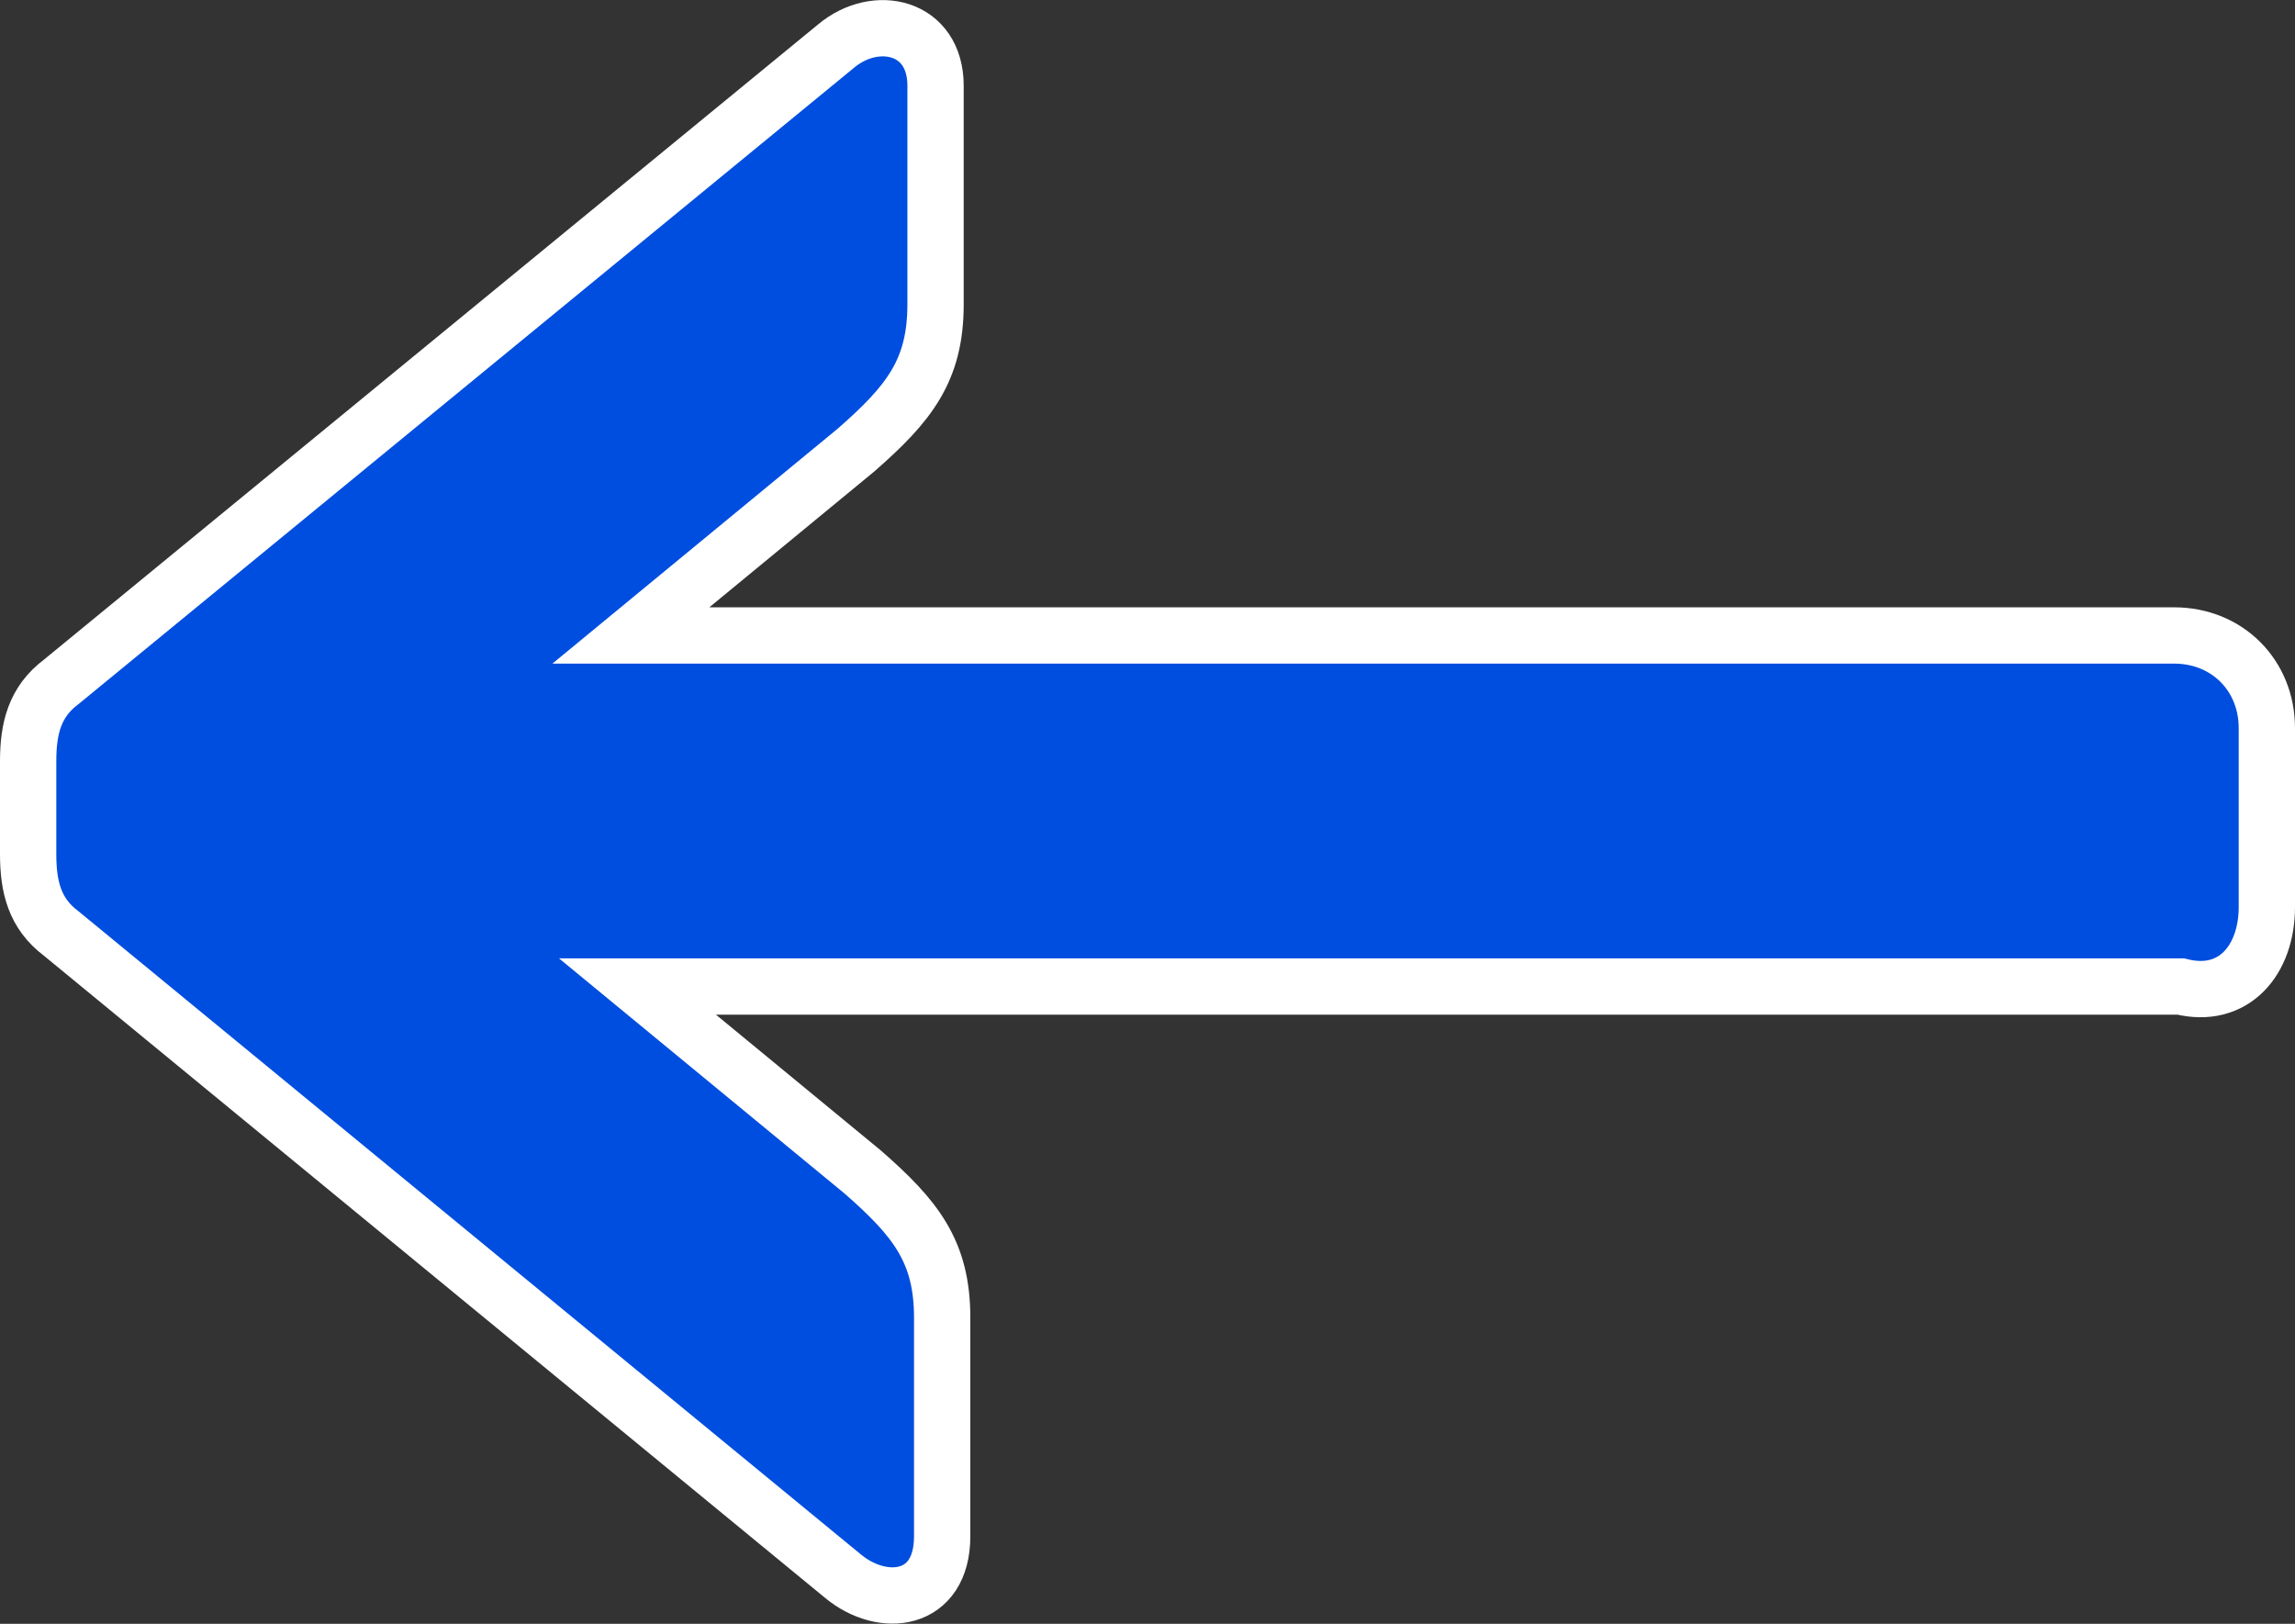 <?xml version="1.0" encoding="UTF-8" standalone="no"?>
<svg
   xmlns:dc="http://purl.org/dc/elements/1.1/"
   xmlns:cc="http://creativecommons.org/ns#"
   xmlns:rdf="http://www.w3.org/1999/02/22-rdf-syntax-ns#"
   xmlns:svg="http://www.w3.org/2000/svg"
   xmlns="http://www.w3.org/2000/svg"
   xmlns:sodipodi="http://sodipodi.sourceforge.net/DTD/sodipodi-0.dtd"
   xmlns:inkscape="http://www.inkscape.org/namespaces/inkscape"
   version="1.1"
   id="Calque_1"
   x="0px"
   y="0px"
   viewBox="0 0 34.65 24.516"
   xml:space="preserve"
   sodipodi:docname="left_arrow.svg"
   width="34.65"
   height="24.516"
   inkscape:version="1.0.1 (3bc2e813f5, 2020-09-07)"><rect x="0" y="0" width="34.65" height="24.516" fill="#333333" stroke="none"/><defs
   id="defs9" /><sodipodi:namedview
   pagecolor="#ffffff"
   bordercolor="#666666"
   borderopacity="1"
   objecttolerance="10"
   gridtolerance="10"
   guidetolerance="10"
   inkscape:pageopacity="0"
   inkscape:pageshadow="2"
   inkscape:window-width="1920"
   inkscape:window-height="1001"
   id="namedview7"
   showgrid="false"
   fit-margin-top="0"
   fit-margin-left="0"
   fit-margin-right="0"
   fit-margin-bottom="0"
   inkscape:zoom="17.294118"
   inkscape:cx="17.2752"
   inkscape:cy="14.595861"
   inkscape:window-x="-9"
   inkscape:window-y="-9"
   inkscape:window-maximized="1"
   inkscape:current-layer="Calque_1" />
<style
   type="text/css"
   id="style2">
	.st0{fill:#004EDF;stroke:#FFFFFF;stroke-width:0.85;stroke-miterlimit:10;}
</style>
<path
   class="st0"
   d="m 34.225,13.694 v -2.7 c 0,-0.8 -0.6,-1.4 -1.4,-1.4 h -23.3 l 3.4,-2.8 c 0.8,-0.7 1.2,-1.2 1.2,-2.2 v -3.3 c 0,-0.9 -0.9,-1.1 -1.5,-0.6 L 0.925,10.294 c -0.4,0.3 -0.5,0.7 -0.5,1.2 v 1.4 c 0,0.5 0.1,0.9 0.5,1.2 l 11.8,9.7 c 0.6,0.5 1.5,0.4 1.5,-0.6 v -3.3 c 0,-1 -0.4,-1.5 -1.2,-2.2 l -3.4,-2.8 h 23.3 c 0.8,0.2 1.3,-0.4 1.3,-1.2"
   id="path4" />
</svg>
